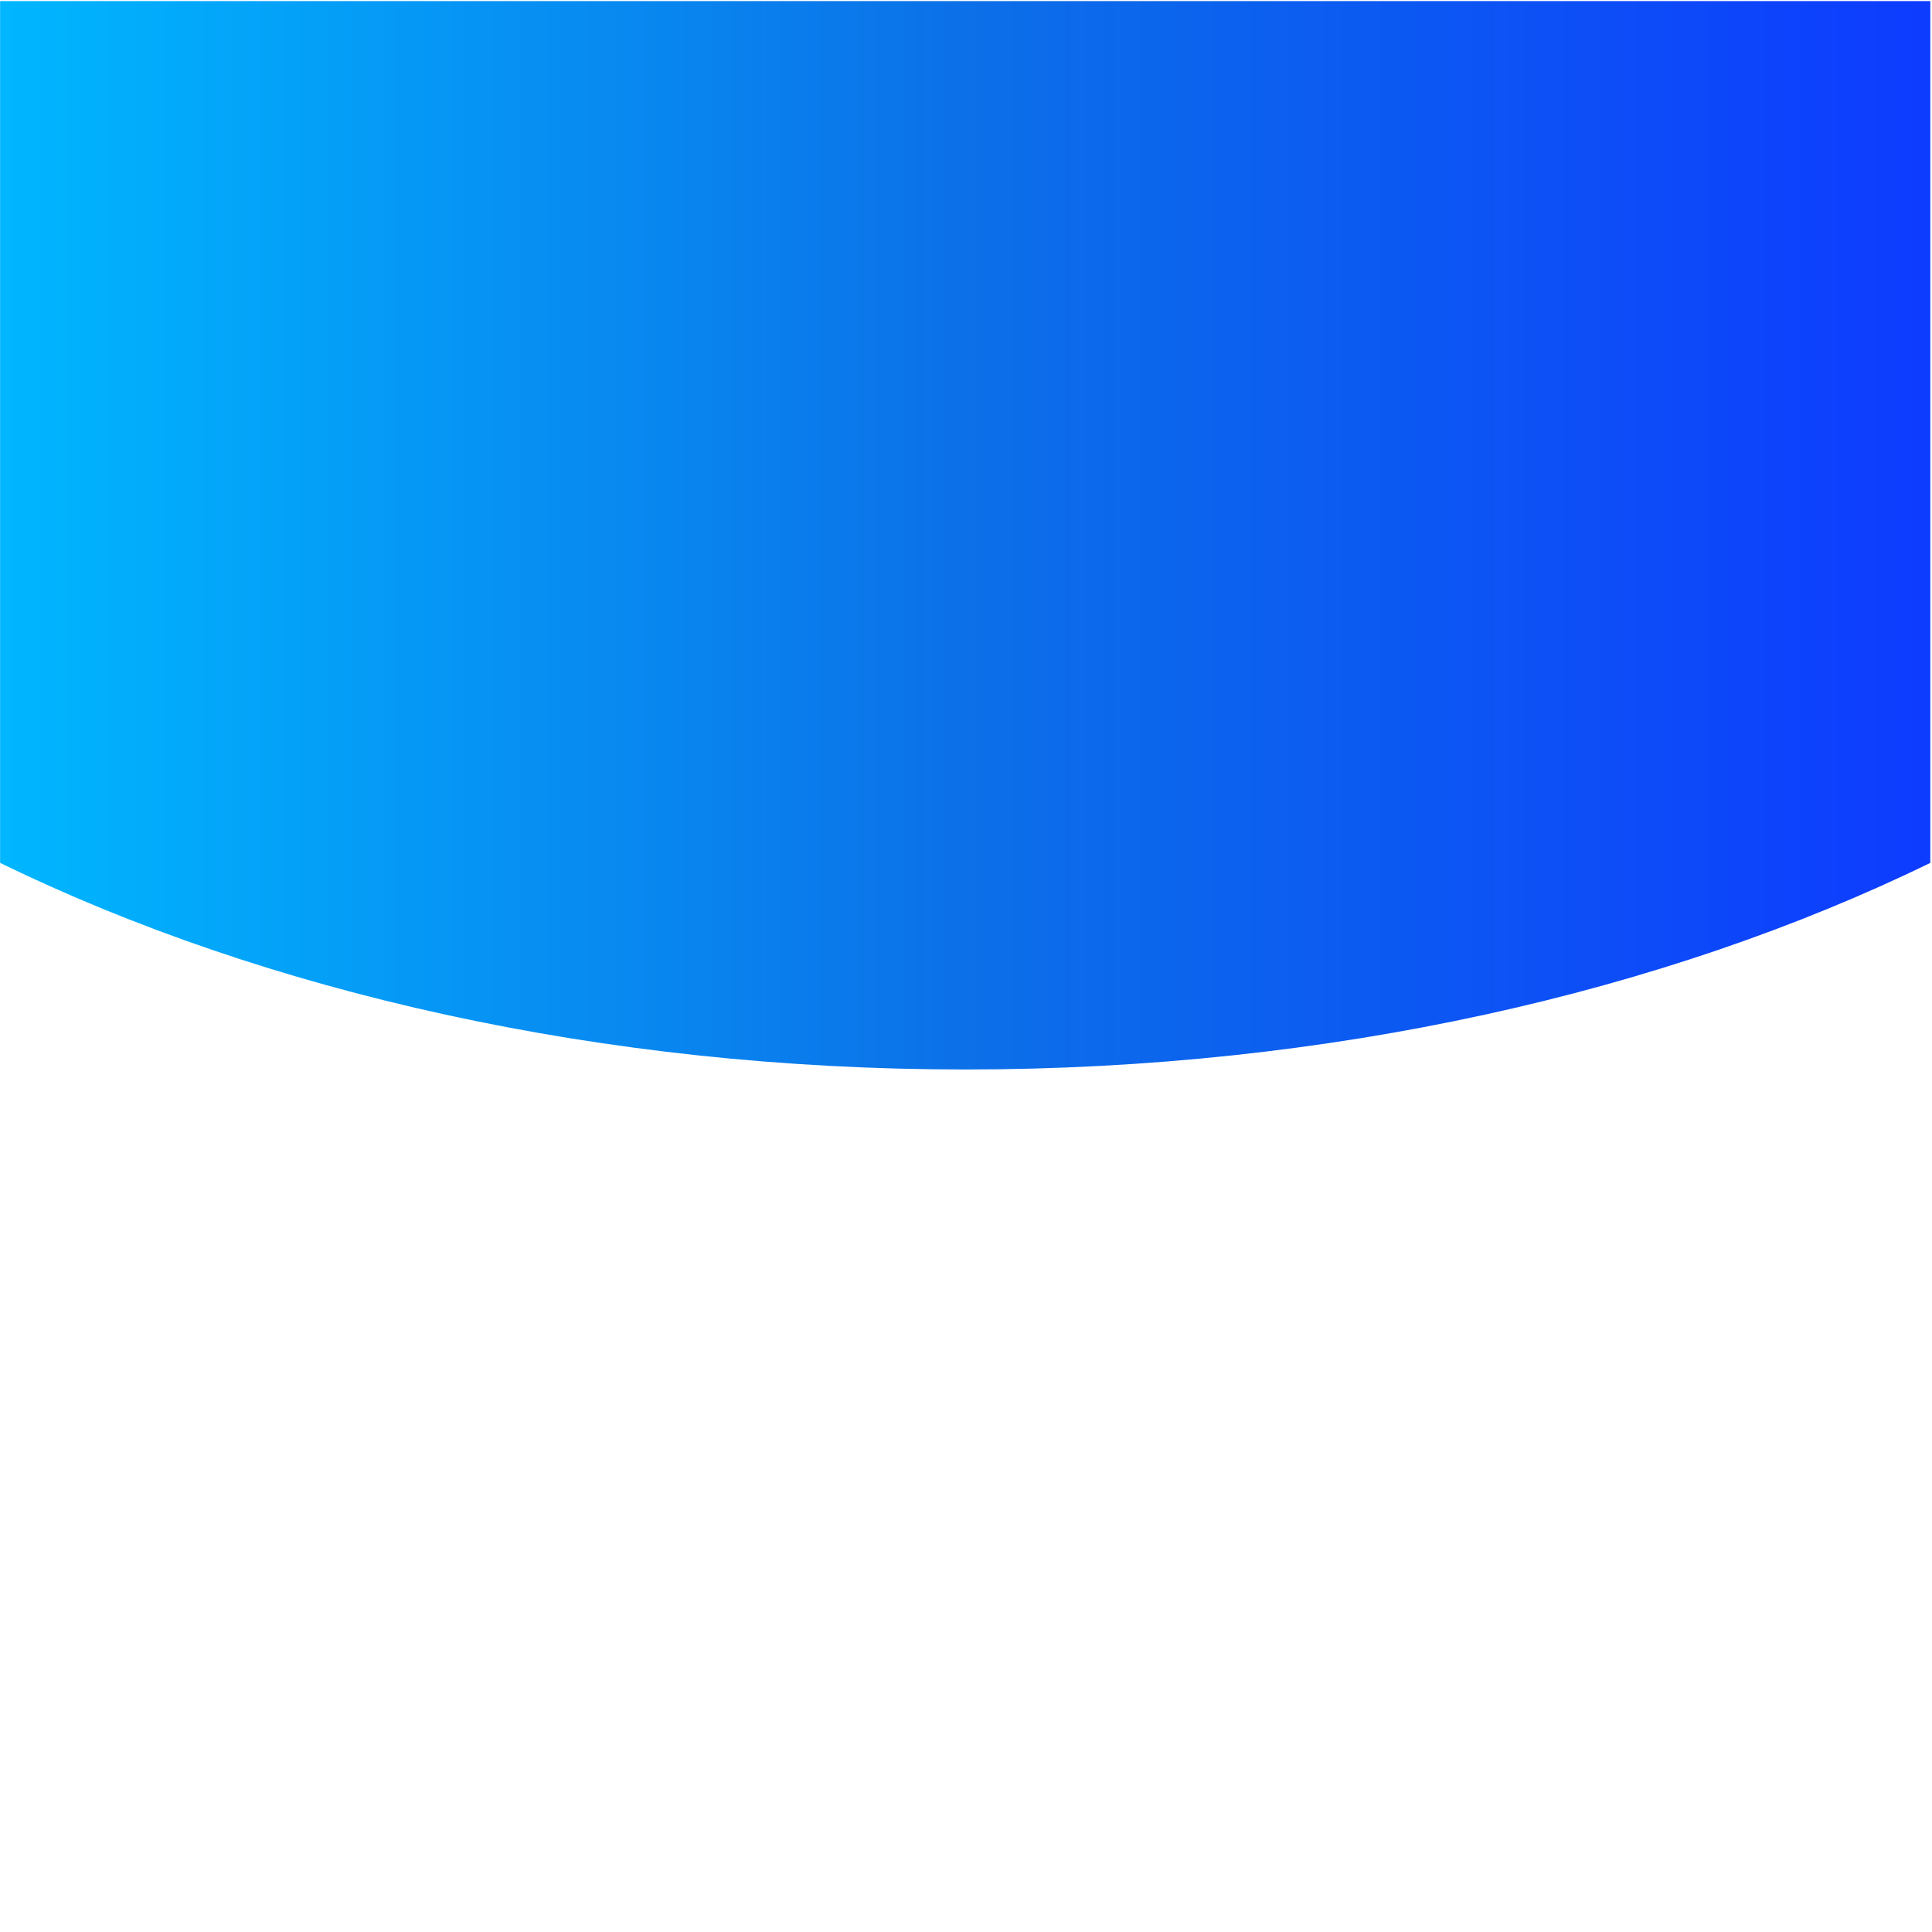 <?xml version="1.0" encoding="UTF-8" standalone="no"?><!DOCTYPE svg PUBLIC "-//W3C//DTD SVG 1.1//EN" "http://www.w3.org/Graphics/SVG/1.1/DTD/svg11.dtd"><svg width="100%" height="100%" viewBox="0 0 1081 1081" version="1.1" xmlns="http://www.w3.org/2000/svg" xmlns:xlink="http://www.w3.org/1999/xlink" xml:space="preserve" xmlns:serif="http://www.serif.com/" style="fill-rule:evenodd;clip-rule:evenodd;stroke-linejoin:round;stroke-miterlimit:2;"><rect id="mbackground" x="0.052" y="0.609" width="1080" height="1080" style="fill:none;"/><path d="M0.052,0.609l1080,0l0,482.209c-148.674,72.38 -336.238,115.583 -540,115.583c-203.762,0 -391.326,-43.203 -540,-115.583l0,-482.209Z" style="fill:url(#_Linear1);"/><defs><linearGradient id="_Linear1" x1="0" y1="0" x2="1" y2="0" gradientUnits="userSpaceOnUse" gradientTransform="matrix(1080,-1.13687e-13,7.02638e-14,667.491,0.052,60.609)"><stop offset="0" style="stop-color:#00b7ff;stop-opacity:1"/><stop offset="0.5" style="stop-color:#0c70e8;stop-opacity:1"/><stop offset="1" style="stop-color:#0d3bff;stop-opacity:1"/></linearGradient></defs></svg>